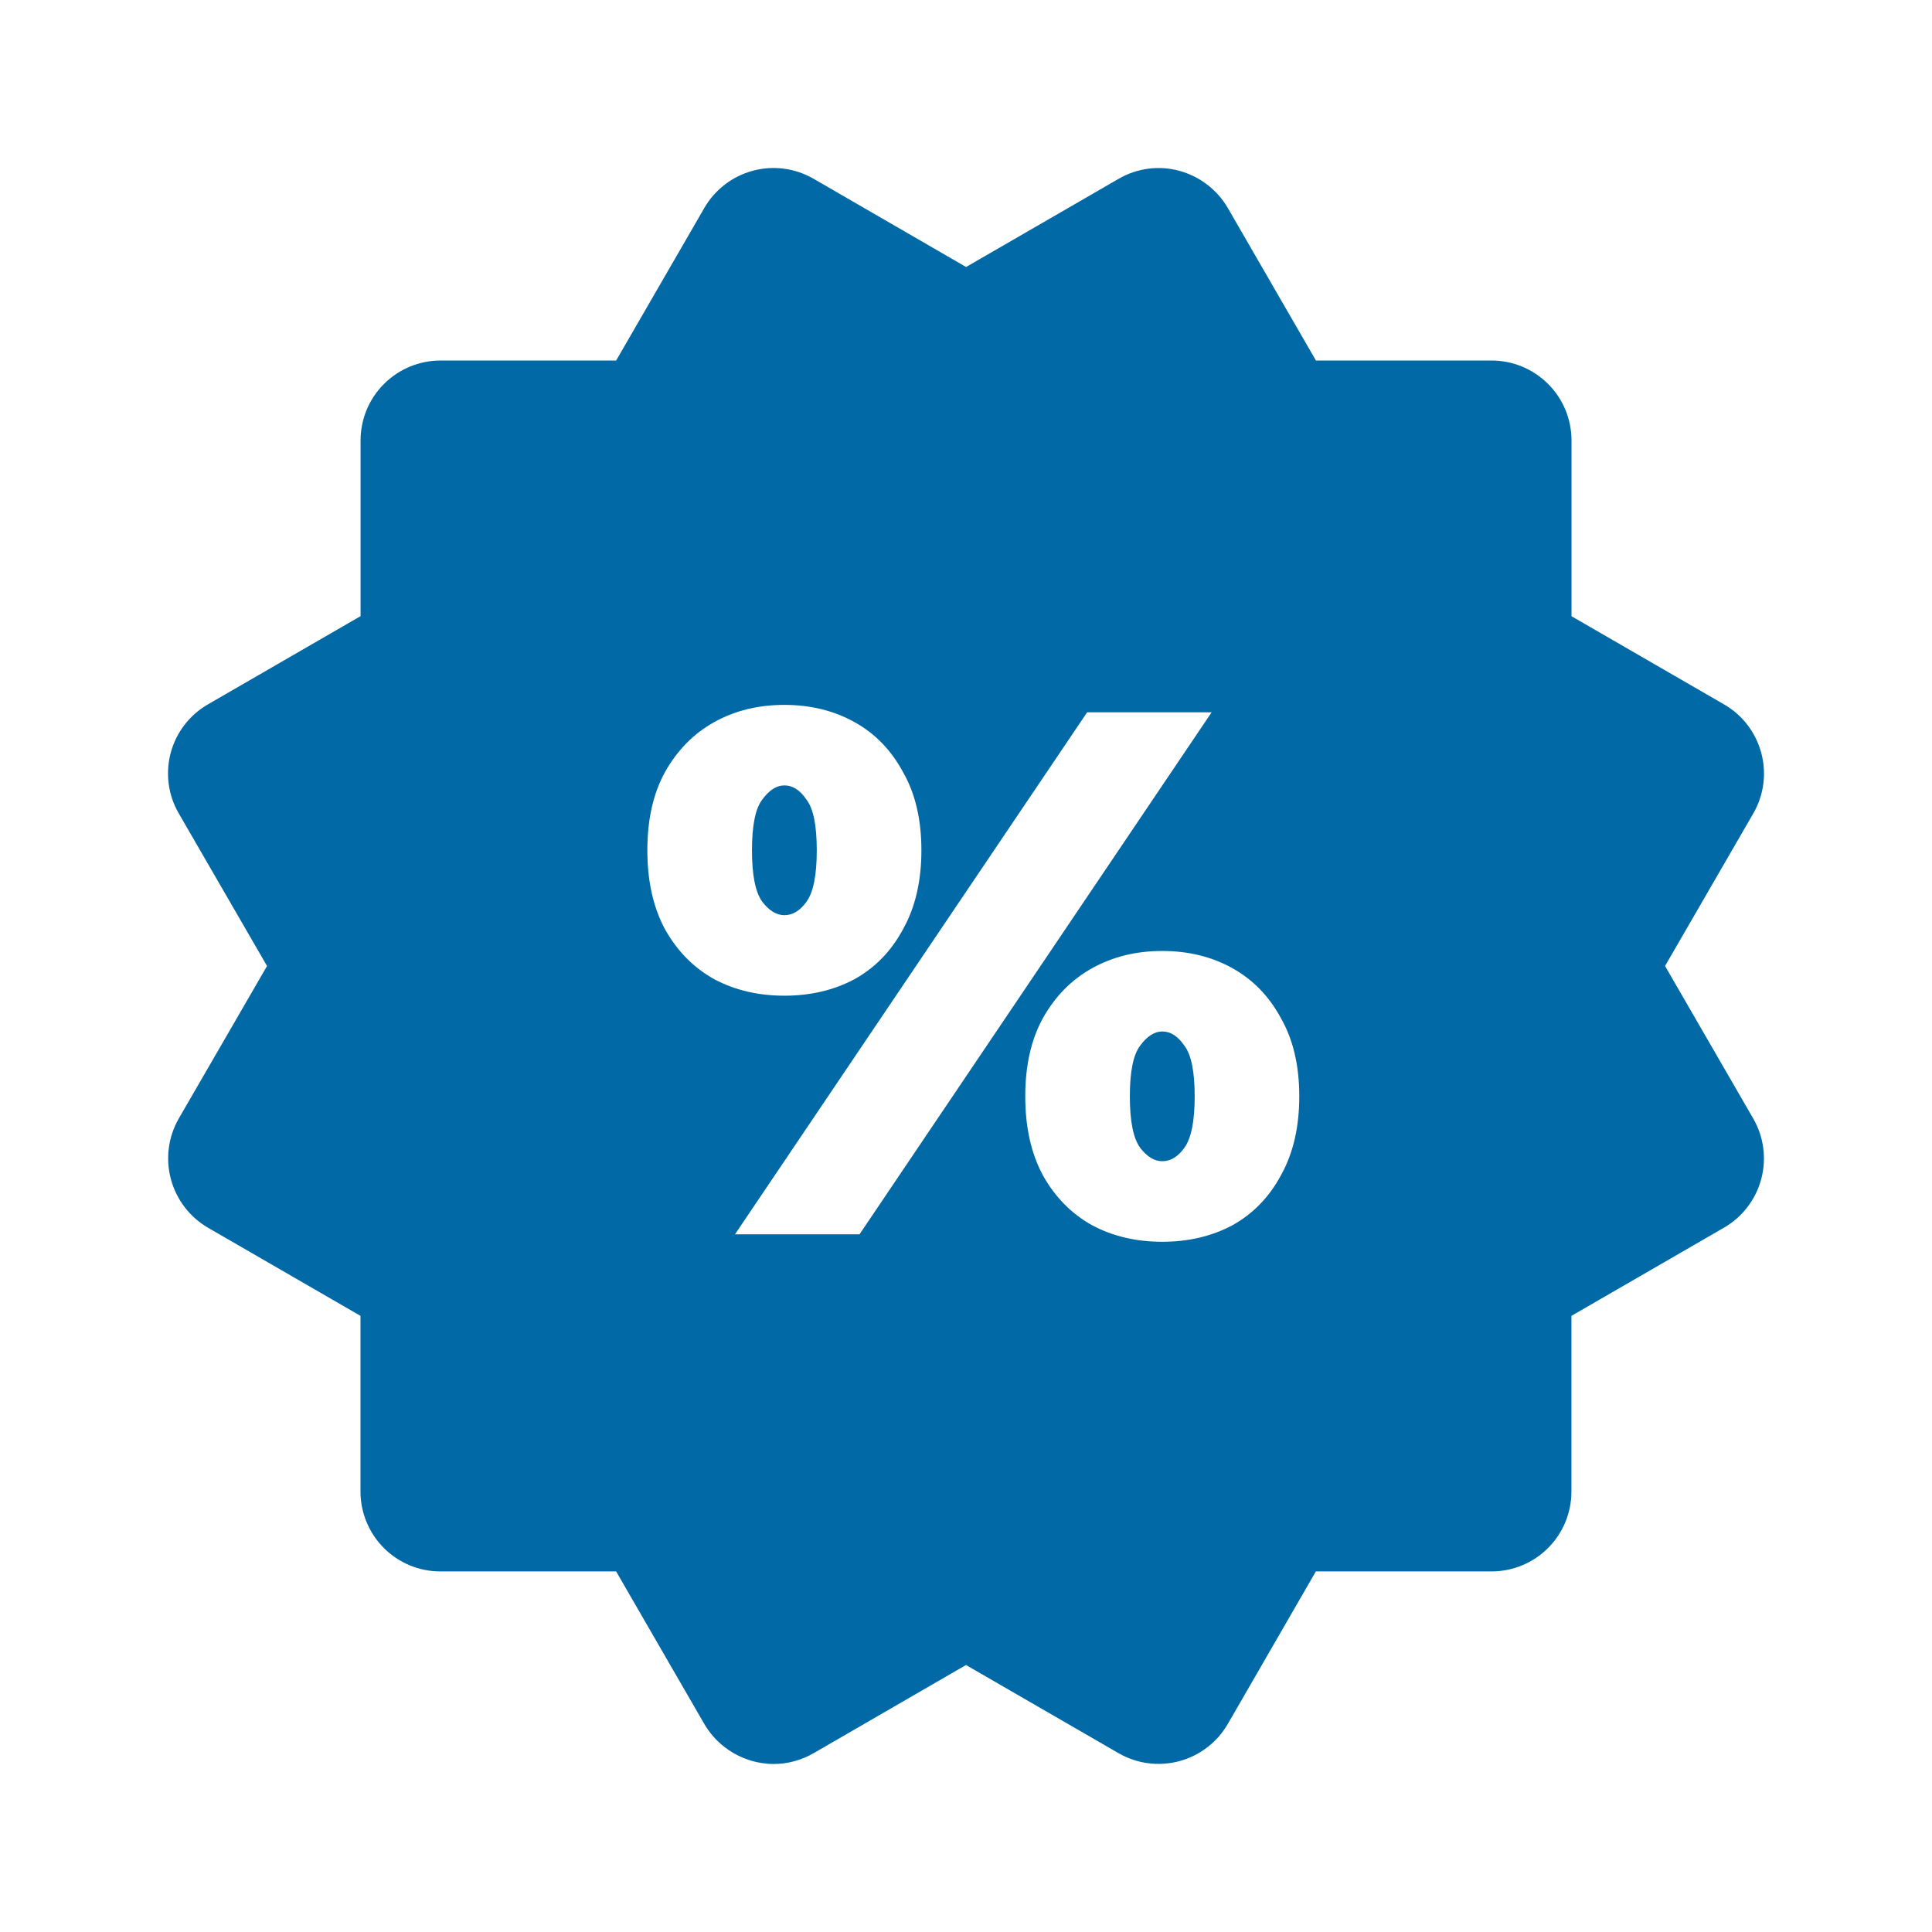 <svg width="46" height="46" viewBox="0 0 46 46" fill="none" xmlns="http://www.w3.org/2000/svg">
<path fill-rule="evenodd" clip-rule="evenodd" d="M41.744 19.37L39.644 23L41.742 26.629C41.868 26.846 41.949 27.085 41.982 27.332C42.015 27.58 41.999 27.832 41.934 28.073C41.87 28.315 41.758 28.541 41.606 28.74C41.454 28.938 41.265 29.105 41.048 29.23L37.415 31.33V35.513C37.415 36.017 37.215 36.501 36.858 36.858C36.501 37.215 36.017 37.415 35.513 37.415H31.33L29.232 41.049C28.979 41.485 28.563 41.803 28.076 41.933C27.589 42.063 27.07 41.995 26.633 41.743L23 39.643L19.371 41.743C19.078 41.912 18.749 42 18.418 42C18.084 41.998 17.757 41.909 17.468 41.742C17.179 41.576 16.939 41.337 16.77 41.049L14.67 37.415H10.485C9.981 37.415 9.497 37.215 9.14 36.858C8.784 36.501 8.583 36.017 8.583 35.513V31.33L4.95 29.23C4.515 28.976 4.198 28.559 4.068 28.072C3.938 27.585 4.006 27.067 4.258 26.629L6.358 23L4.258 19.37C4.132 19.154 4.05 18.915 4.017 18.667C3.984 18.419 4 18.167 4.064 17.926C4.129 17.684 4.24 17.458 4.393 17.259C4.545 17.061 4.735 16.895 4.952 16.77L8.585 14.67V10.487C8.585 9.982 8.785 9.498 9.142 9.142C9.499 8.785 9.983 8.584 10.487 8.584H14.67L16.77 4.951C17.023 4.514 17.438 4.195 17.925 4.065C18.413 3.934 18.932 4.003 19.369 4.255L23.002 6.357L26.635 4.257C26.851 4.131 27.09 4.05 27.338 4.017C27.586 3.984 27.838 4.001 28.079 4.067C28.565 4.199 28.98 4.517 29.234 4.953L31.332 8.584H35.515C36.019 8.584 36.503 8.785 36.86 9.142C37.217 9.498 37.417 9.982 37.417 10.487V14.672L41.05 16.772C41.487 17.024 41.805 17.44 41.935 17.927C42.066 18.415 41.997 18.934 41.744 19.37ZM25.884 16.96L17.5 29.388H20.465L28.848 16.96H25.884ZM17.009 23.316C17.5 23.577 18.056 23.707 18.676 23.707C19.295 23.707 19.851 23.577 20.342 23.316C20.833 23.044 21.219 22.648 21.499 22.127C21.792 21.606 21.938 20.979 21.938 20.245C21.938 19.511 21.792 18.89 21.499 18.381C21.219 17.86 20.833 17.463 20.342 17.191C19.851 16.919 19.295 16.783 18.676 16.783C18.056 16.783 17.5 16.919 17.009 17.191C16.518 17.463 16.127 17.86 15.834 18.381C15.554 18.89 15.413 19.511 15.413 20.245C15.413 20.979 15.554 21.606 15.834 22.127C16.127 22.648 16.518 23.044 17.009 23.316ZM19.202 21.47C19.05 21.683 18.874 21.79 18.676 21.79C18.488 21.79 18.313 21.683 18.149 21.47C17.986 21.245 17.904 20.837 17.904 20.245C17.904 19.653 17.986 19.251 18.149 19.038C18.313 18.813 18.488 18.7 18.676 18.7C18.874 18.7 19.05 18.813 19.202 19.038C19.366 19.251 19.447 19.653 19.447 20.245C19.447 20.837 19.366 21.245 19.202 21.47ZM26.007 29.175C26.498 29.436 27.053 29.566 27.673 29.566C28.293 29.566 28.848 29.436 29.339 29.175C29.83 28.903 30.216 28.507 30.497 27.986C30.789 27.465 30.935 26.838 30.935 26.104C30.935 25.37 30.789 24.749 30.497 24.24C30.216 23.719 29.83 23.322 29.339 23.05C28.848 22.778 28.293 22.642 27.673 22.642C27.053 22.642 26.498 22.778 26.007 23.05C25.516 23.322 25.124 23.719 24.832 24.24C24.551 24.749 24.411 25.37 24.411 26.104C24.411 26.838 24.551 27.465 24.832 27.986C25.124 28.507 25.516 28.903 26.007 29.175ZM28.199 27.329C28.047 27.542 27.872 27.648 27.673 27.648C27.486 27.648 27.311 27.542 27.147 27.329C26.983 27.104 26.901 26.696 26.901 26.104C26.901 25.512 26.983 25.11 27.147 24.896C27.311 24.672 27.486 24.559 27.673 24.559C27.872 24.559 28.047 24.672 28.199 24.896C28.363 25.11 28.445 25.512 28.445 26.104C28.445 26.696 28.363 27.104 28.199 27.329Z" fill="#016AA6"/>
</svg>
